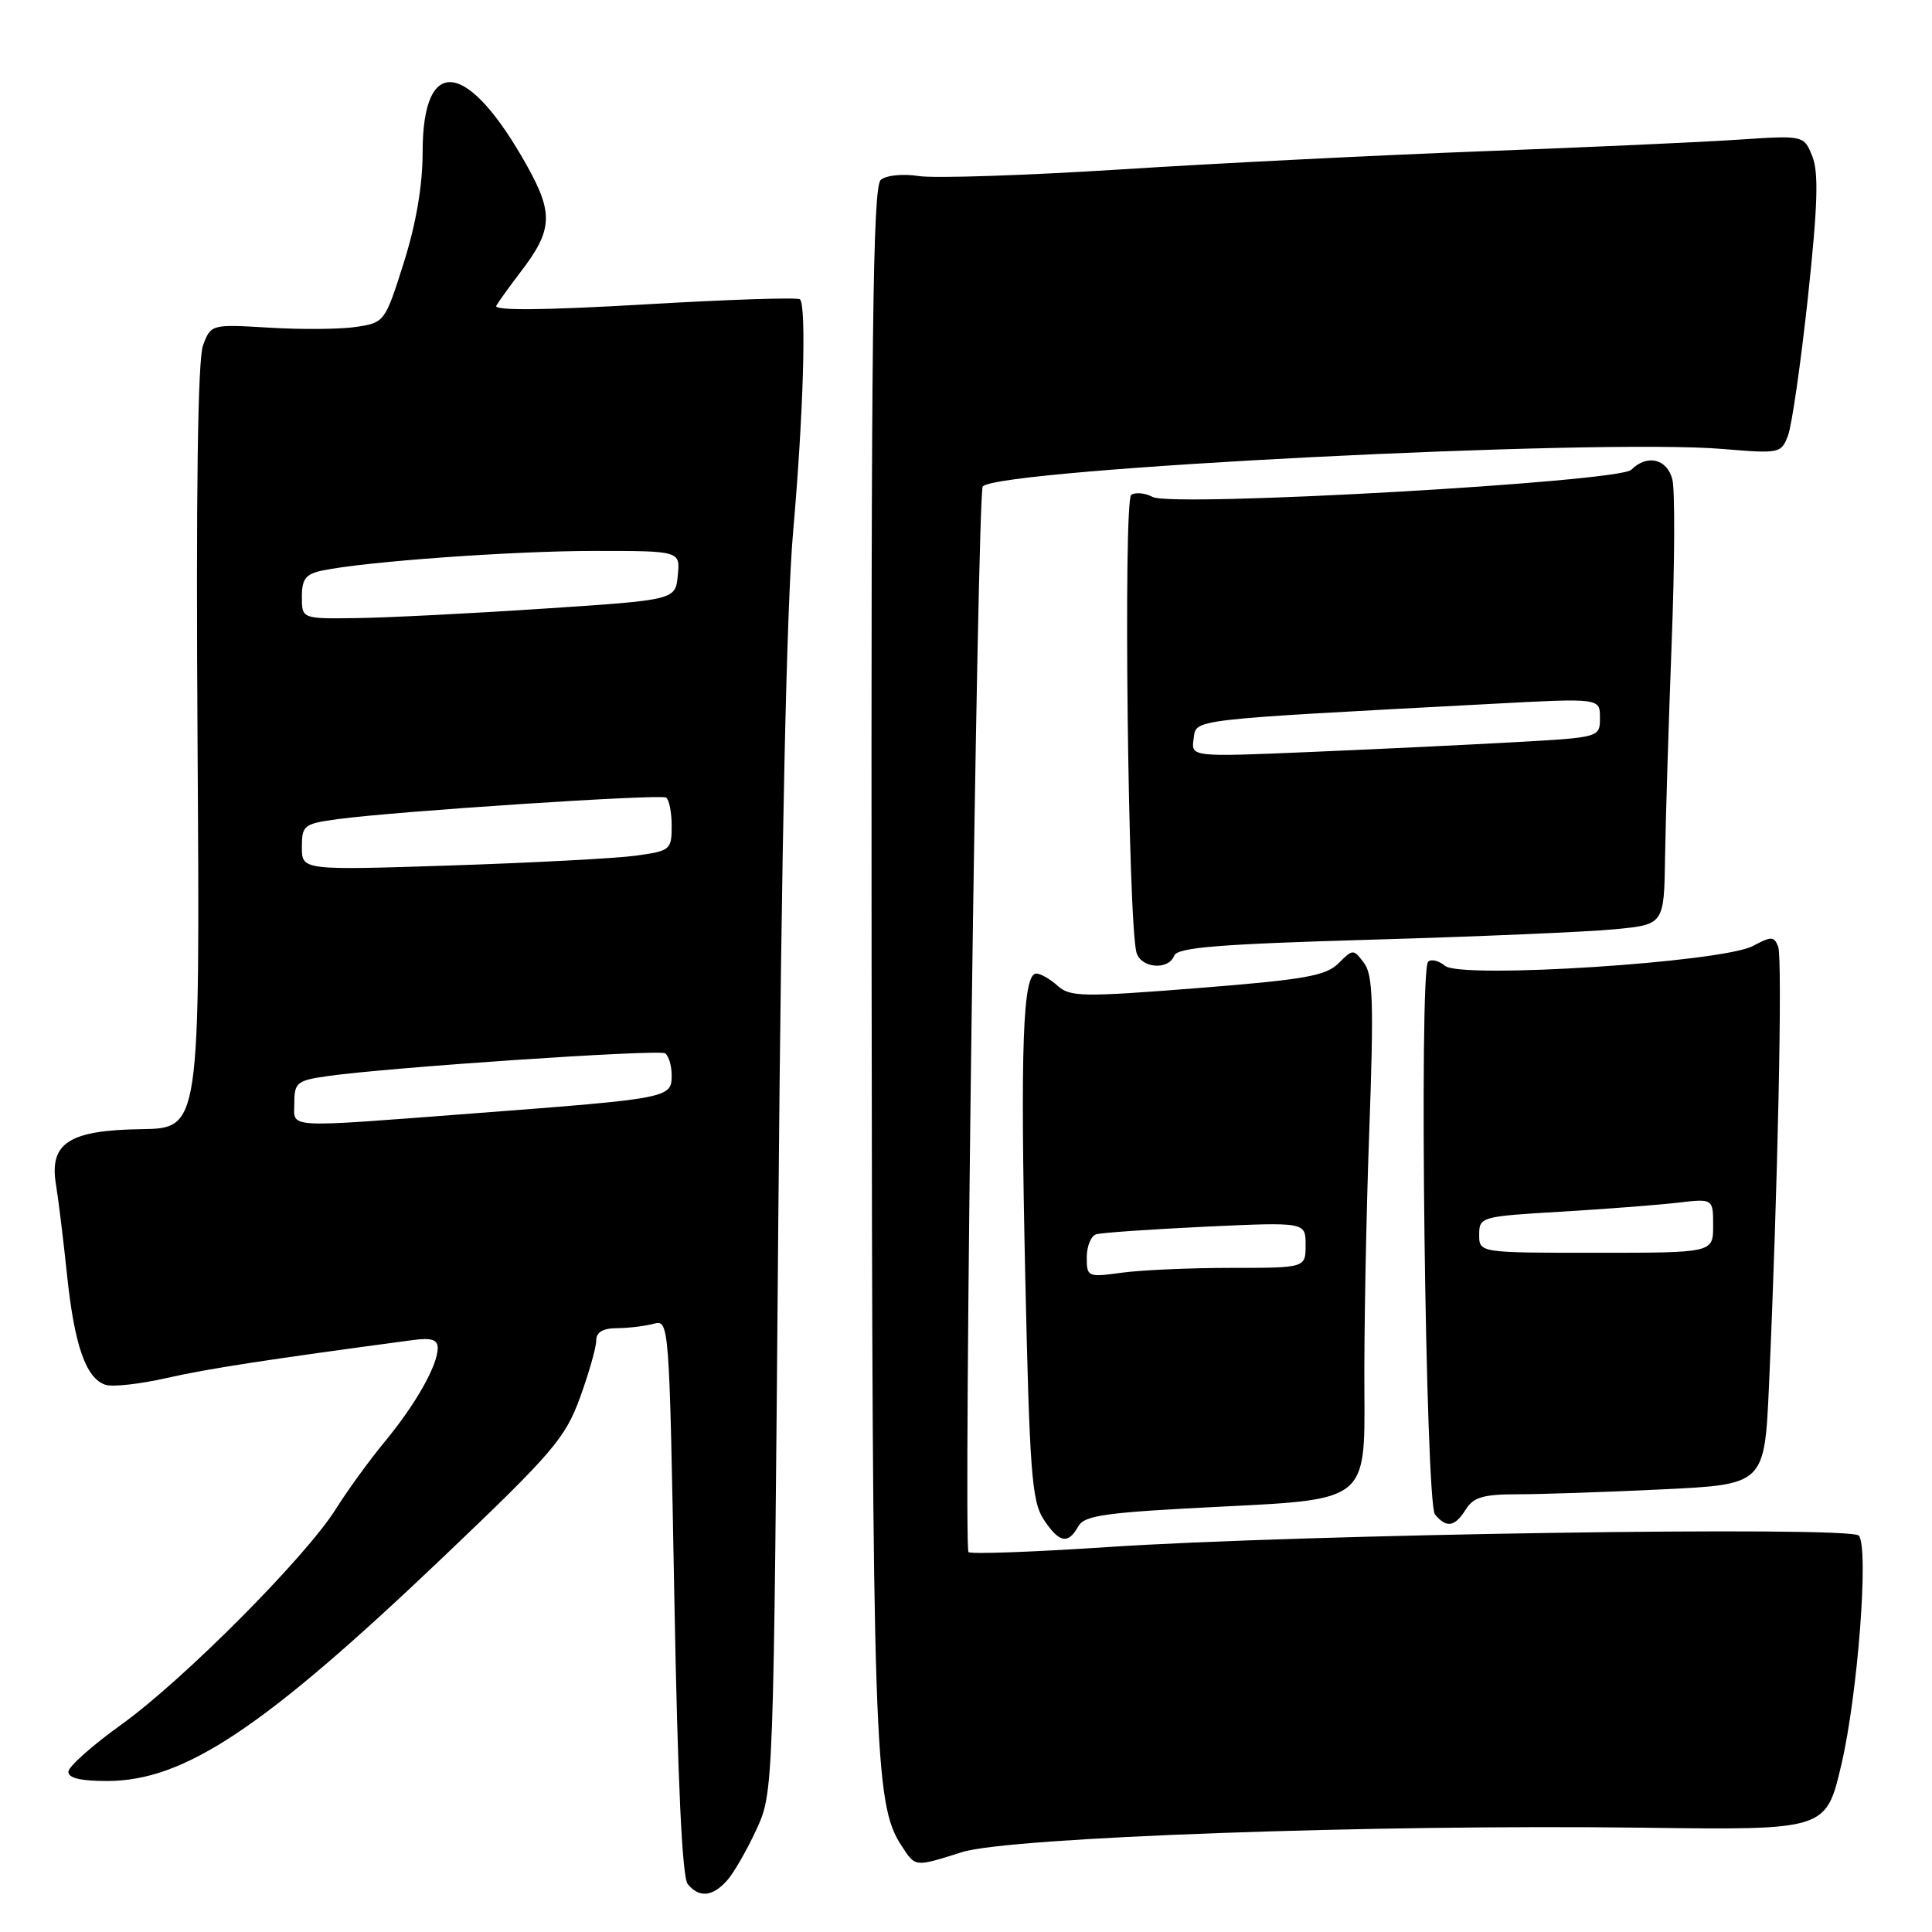 <?xml version="1.0" encoding="UTF-8" standalone="no"?>
<!DOCTYPE svg PUBLIC "-//W3C//DTD SVG 1.1//EN" "http://www.w3.org/Graphics/SVG/1.1/DTD/svg11.dtd" >
<svg xmlns="http://www.w3.org/2000/svg" xmlns:xlink="http://www.w3.org/1999/xlink" version="1.1" viewBox="0 0 256 256">
 <g >
 <path fill="currentColor"
d=" M 96.31 249.21 C 97.20 248.23 98.95 245.19 100.21 242.46 C 102.50 237.50 102.50 237.50 103.13 161.50 C 103.55 111.96 104.23 80.28 105.09 70.50 C 106.45 55.00 106.88 40.54 106.00 39.66 C 105.72 39.38 96.42 39.69 85.34 40.34 C 71.99 41.12 65.38 41.17 65.76 40.51 C 66.08 39.95 67.54 37.92 69.01 36.00 C 73.22 30.50 73.35 28.29 69.86 22.02 C 62.00 7.92 56.00 7.11 56.00 20.15 C 56.00 24.57 55.14 29.63 53.50 34.82 C 51.03 42.63 50.94 42.75 47.25 43.31 C 45.19 43.63 40.00 43.68 35.73 43.42 C 28.00 42.96 27.96 42.97 26.91 45.73 C 26.20 47.58 25.96 65.23 26.18 99.00 C 26.50 149.50 26.50 149.50 18.73 149.62 C 9.11 149.76 6.50 151.46 7.42 156.98 C 7.74 158.92 8.40 164.32 8.89 169.00 C 9.87 178.33 11.40 182.67 14.00 183.50 C 14.94 183.80 18.58 183.39 22.10 182.59 C 27.52 181.36 35.37 180.15 54.75 177.56 C 57.15 177.24 58.00 177.51 58.00 178.61 C 58.00 180.91 55.10 186.04 51.01 191.00 C 48.96 193.47 46.04 197.50 44.51 199.94 C 40.53 206.30 24.28 222.63 16.10 228.50 C 12.26 231.25 9.10 234.06 9.06 234.75 C 9.02 235.60 10.68 236.00 14.25 235.99 C 24.47 235.97 34.96 228.97 58.81 206.24 C 73.23 192.51 74.89 190.57 76.85 185.20 C 78.03 181.95 79.00 178.55 79.00 177.65 C 79.00 176.52 79.87 176.00 81.75 175.99 C 83.26 175.98 85.44 175.72 86.59 175.41 C 88.67 174.85 88.68 174.99 89.35 211.58 C 89.80 236.16 90.39 248.76 91.13 249.66 C 92.65 251.49 94.38 251.34 96.31 249.21 Z  M 127.50 245.41 C 133.74 243.45 182.04 241.72 217.73 242.18 C 241.95 242.50 241.95 242.50 243.98 233.87 C 246.16 224.59 247.65 205.16 246.31 203.48 C 245.28 202.18 171.99 203.30 146.68 205.00 C 136.88 205.65 128.62 205.95 128.33 205.66 C 127.63 204.96 129.50 65.17 130.22 64.45 C 132.56 62.11 211.70 58.10 228.25 59.49 C 235.80 60.12 236.02 60.08 236.92 57.71 C 237.43 56.37 238.61 48.13 239.56 39.39 C 240.86 27.23 241.00 22.85 240.14 20.71 C 239.02 17.93 239.02 17.93 230.26 18.51 C 225.44 18.84 210.25 19.52 196.50 20.04 C 182.75 20.56 161.15 21.64 148.50 22.45 C 135.85 23.25 123.81 23.65 121.76 23.33 C 119.64 23.00 117.44 23.22 116.71 23.83 C 115.65 24.71 115.42 44.18 115.49 127.21 C 115.59 231.50 115.84 239.06 119.42 244.51 C 121.33 247.44 121.11 247.42 127.50 245.41 Z  M 142.87 202.26 C 143.71 200.77 146.41 200.40 162.37 199.61 C 180.89 198.70 180.89 198.70 180.79 184.60 C 180.73 176.85 181.02 161.28 181.43 150.00 C 182.05 132.92 181.93 129.18 180.74 127.60 C 179.33 125.73 179.27 125.73 177.35 127.65 C 175.69 129.31 172.84 129.81 158.66 130.93 C 143.46 132.13 141.77 132.10 140.14 130.62 C 139.15 129.73 137.88 129.00 137.31 129.00 C 135.53 129.00 135.18 138.54 135.85 169.05 C 136.42 194.95 136.72 198.93 138.27 201.30 C 140.33 204.44 141.52 204.69 142.87 202.26 Z  M 194.23 200.00 C 195.24 198.39 196.56 198.00 201.08 198.00 C 204.16 198.00 212.79 197.71 220.25 197.35 C 233.81 196.70 233.81 196.70 234.40 183.60 C 235.56 157.75 236.21 126.99 235.62 125.45 C 235.08 124.05 234.72 124.04 232.26 125.35 C 228.23 127.51 193.60 129.74 191.48 127.98 C 190.64 127.29 189.63 127.04 189.23 127.44 C 188.00 128.67 188.89 199.16 190.14 200.67 C 191.67 202.52 192.77 202.33 194.23 200.00 Z  M 155.59 126.63 C 156.01 125.54 161.45 125.10 181.81 124.51 C 195.94 124.10 210.43 123.48 214.00 123.13 C 220.50 122.50 220.50 122.50 220.63 113.50 C 220.71 108.55 221.10 95.86 221.50 85.29 C 221.91 74.73 221.95 64.94 221.60 63.54 C 220.91 60.79 218.24 60.15 216.15 62.25 C 214.52 63.88 155.34 67.24 152.73 65.85 C 151.76 65.33 150.48 65.20 149.90 65.56 C 148.82 66.23 149.47 122.53 150.60 126.25 C 151.23 128.32 154.83 128.59 155.59 126.63 Z  M 39.00 146.11 C 39.00 143.48 39.37 143.17 43.25 142.61 C 51.09 141.46 87.22 139.02 88.12 139.57 C 88.60 139.87 89.00 141.20 89.00 142.51 C 89.00 145.49 88.66 145.56 63.00 147.51 C 37.17 149.47 39.00 149.57 39.00 146.11 Z  M 40.00 112.25 C 40.00 109.35 40.26 109.15 44.75 108.54 C 52.27 107.51 87.42 105.20 88.25 105.68 C 88.66 105.92 89.00 107.61 89.00 109.42 C 89.00 112.61 88.83 112.75 84.25 113.38 C 81.64 113.74 70.61 114.32 59.75 114.68 C 40.00 115.32 40.00 115.32 40.00 112.25 Z  M 40.00 79.08 C 40.00 76.70 40.51 76.05 42.75 75.59 C 48.51 74.40 67.96 73.00 78.81 73.00 C 90.13 73.00 90.13 73.00 89.81 76.25 C 89.50 79.50 89.50 79.50 72.00 80.65 C 62.38 81.29 51.24 81.85 47.25 81.90 C 40.00 82.00 40.00 82.00 40.00 79.08 Z  M 144.00 166.60 C 144.00 165.14 144.56 163.76 145.25 163.55 C 145.94 163.34 152.46 162.89 159.75 162.54 C 173.00 161.93 173.00 161.93 173.00 164.96 C 173.00 168.00 173.00 168.00 163.14 168.00 C 157.72 168.00 151.19 168.29 148.64 168.64 C 144.12 169.26 144.00 169.20 144.00 166.60 Z  M 196.00 163.60 C 196.00 161.25 196.24 161.18 206.75 160.56 C 212.66 160.21 219.64 159.67 222.25 159.37 C 227.00 158.81 227.00 158.81 227.00 162.41 C 227.00 166.00 227.00 166.00 211.50 166.00 C 196.00 166.00 196.00 166.00 196.00 163.60 Z  M 158.16 97.91 C 158.54 95.25 156.95 95.43 197.75 93.26 C 212.00 92.50 212.00 92.50 212.00 95.10 C 212.00 97.71 212.00 97.71 200.75 98.34 C 194.56 98.69 182.37 99.27 173.66 99.64 C 157.82 100.31 157.82 100.31 158.16 97.91 Z "/>
</g>
</svg>